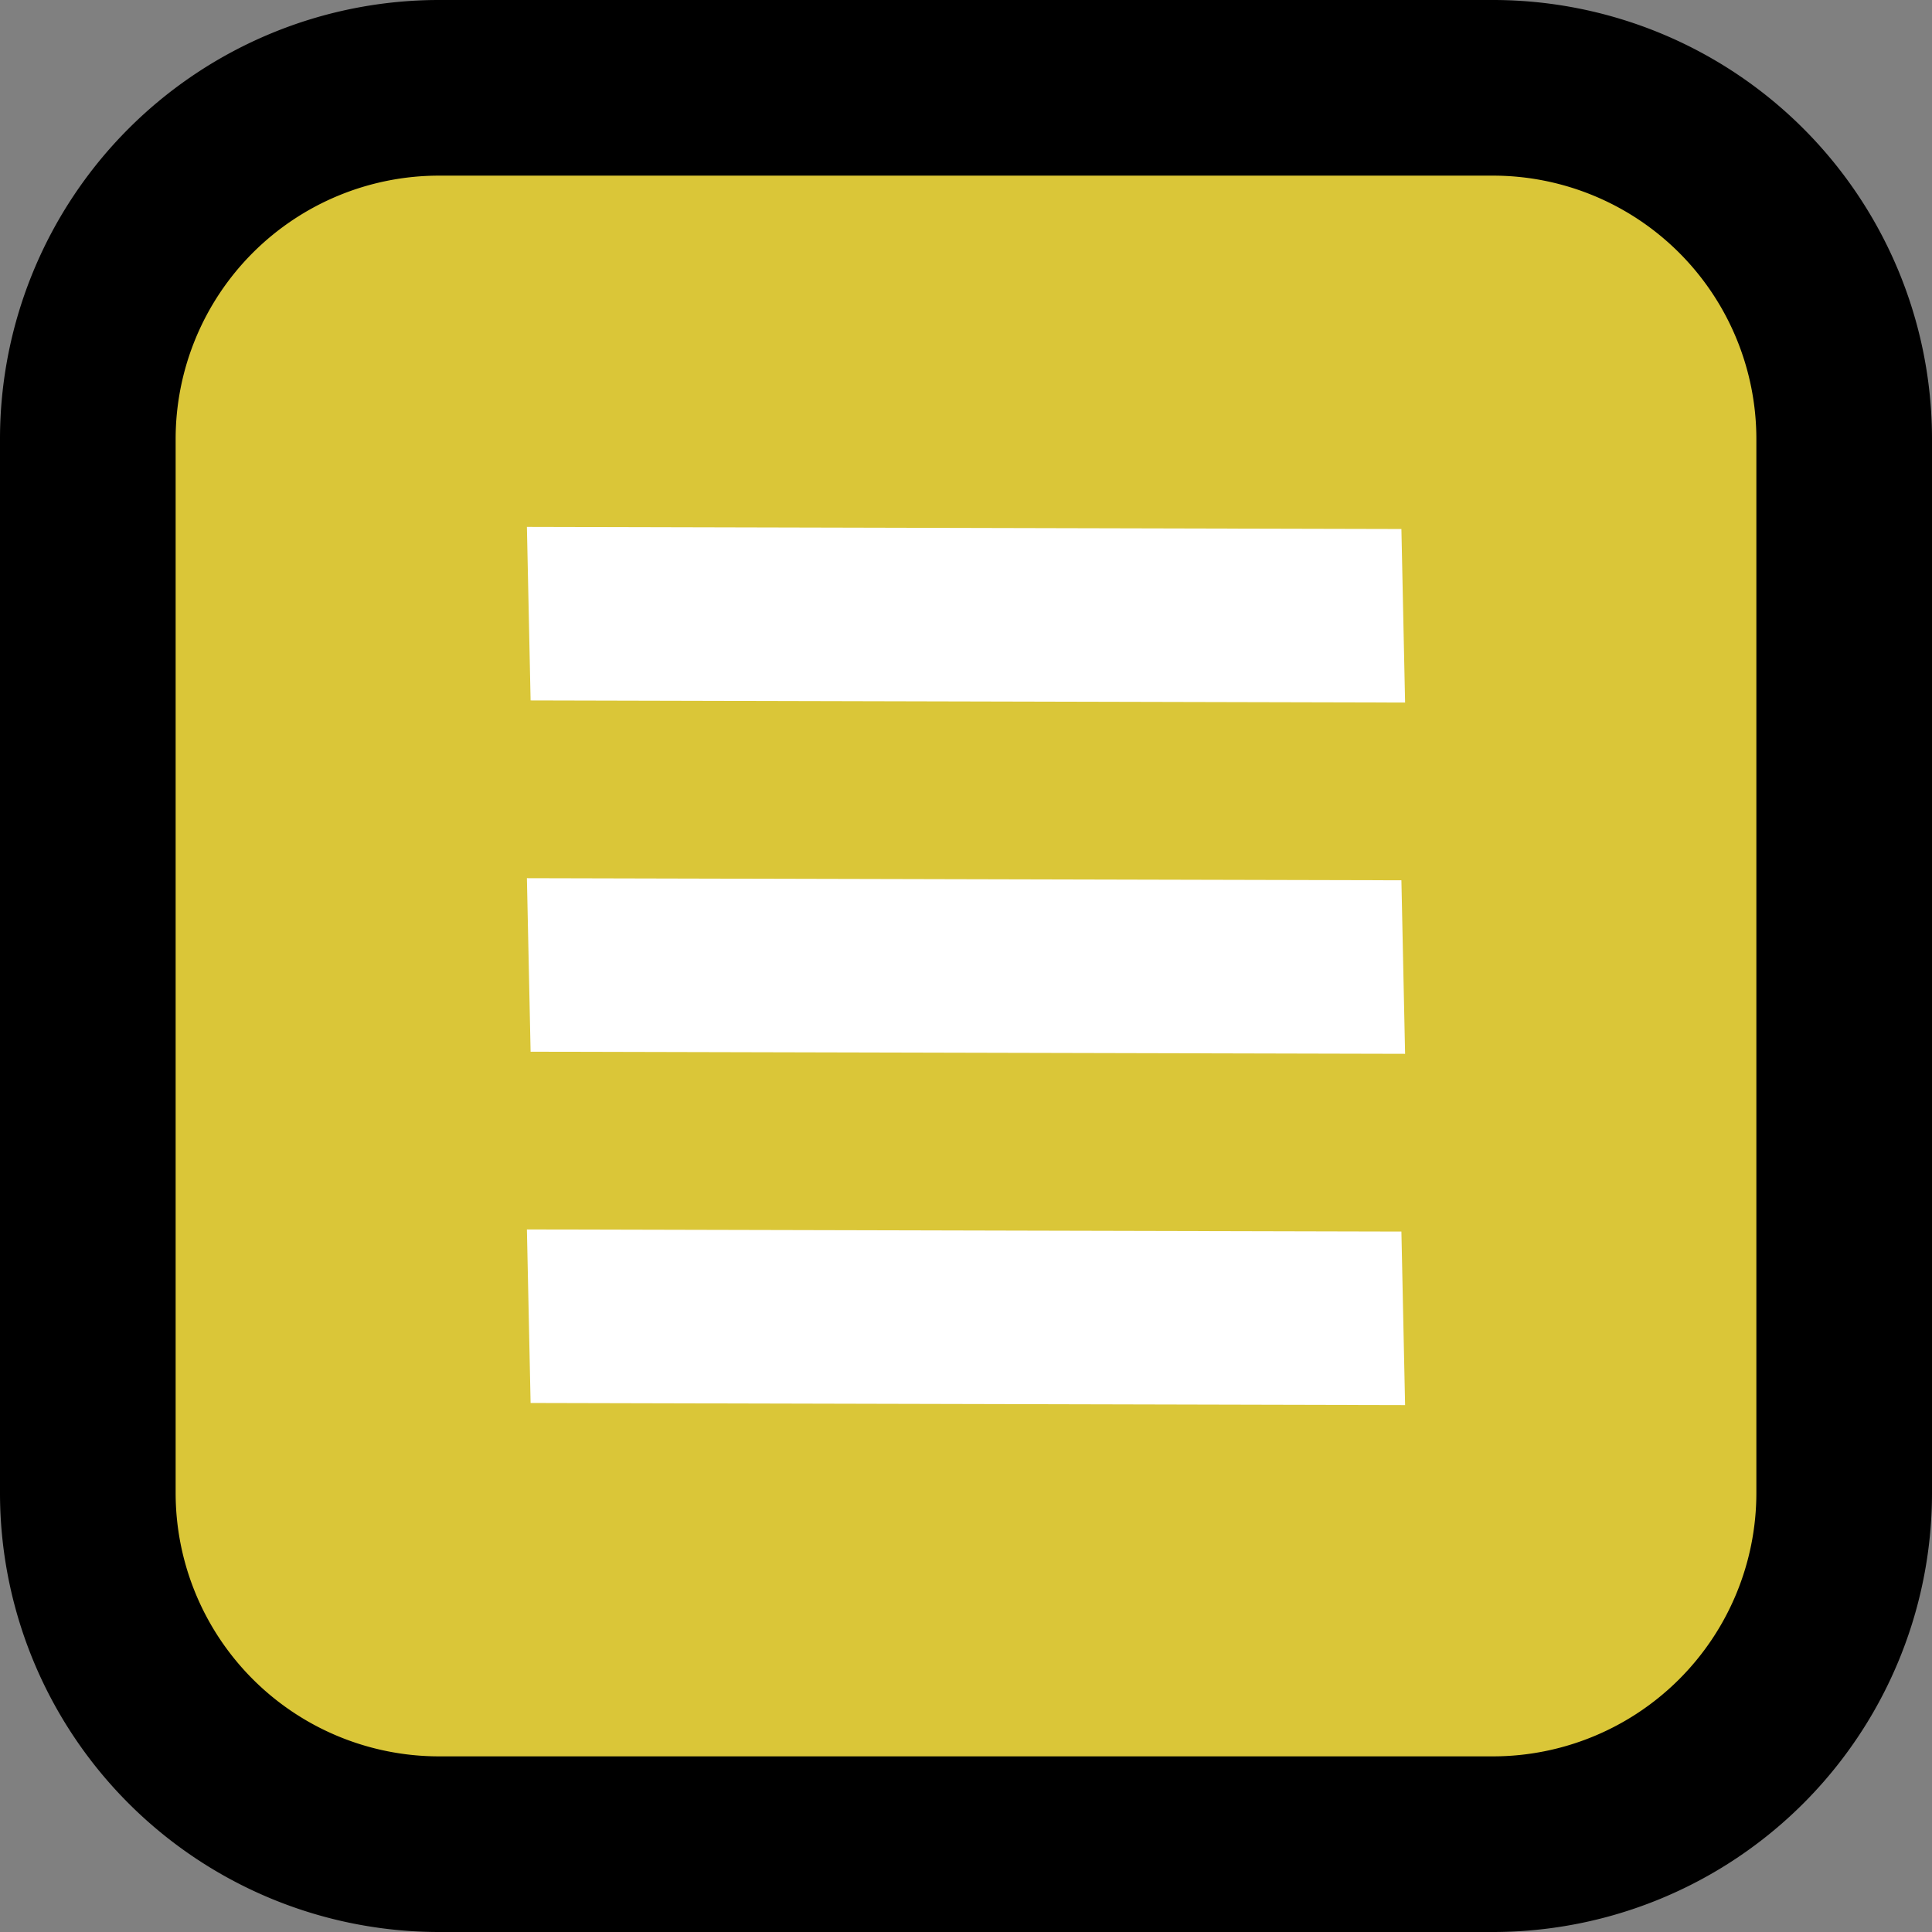 <svg width="11" height="11" xmlns="http://www.w3.org/2000/svg" fill="none">

 <rect width="100%" height="100%" fill="#808080" stroke="none"/>

 <g>
  <title>Layer 1</title>
  <path id="svg_1" fill="#dac638" d="m0.5,2.5a2,2 0 0 1 2,-2l6,0a2,2 0 0 1 2,2l0,6a2,2 0 0 1 -2,2l-6,0a2,2 0 0 1 -2,-2l0,-6z"/>
  <path id="svg_2" fill="#000" d="m2.5,1l6,0l0,-1l-6,0l0,1zm7.5,1.5l0,6l1,0l0,-6l-1,0zm-1.5,7.5l-6,0l0,1l6,0l0,-1zm-7.5,-1.5l0,-6l-1,0l0,6l1,0zm1.5,1.5a1.5,1.5 0 0 1 -1.5,-1.5l-1,0a2.5,2.5 0 0 0 2.5,2.5l0,-1zm7.5,-1.5a1.5,1.5 0 0 1 -1.5,1.5l0,1a2.5,2.5 0 0 0 2.5,-2.5l-1,0zm-1.5,-7.5a1.5,1.5 0 0 1 1.5,1.5l1,0a2.5,2.5 0 0 0 -2.5,-2.5l0,1zm-6,-1a2.5,2.5 0 0 0 -2.5,2.5l1,0a1.5,1.5 0 0 1 1.5,-1.5l0,-1z"/>
  <path id="svg_3" fill="#fff" d="m3,3l4.979,0.012l0.021,0.988l-4.979,-0.012l-0.021,-0.988zm4.979,2.012l-4.979,-0.012l0.021,0.988l4.979,0.012l-0.021,-0.988zm-4.979,1.988l4.979,0.012l0.021,0.988l-4.979,-0.012l-0.021,-0.988z" clip-rule="evenodd" fill-rule="evenodd"/>
 </g>
</svg>